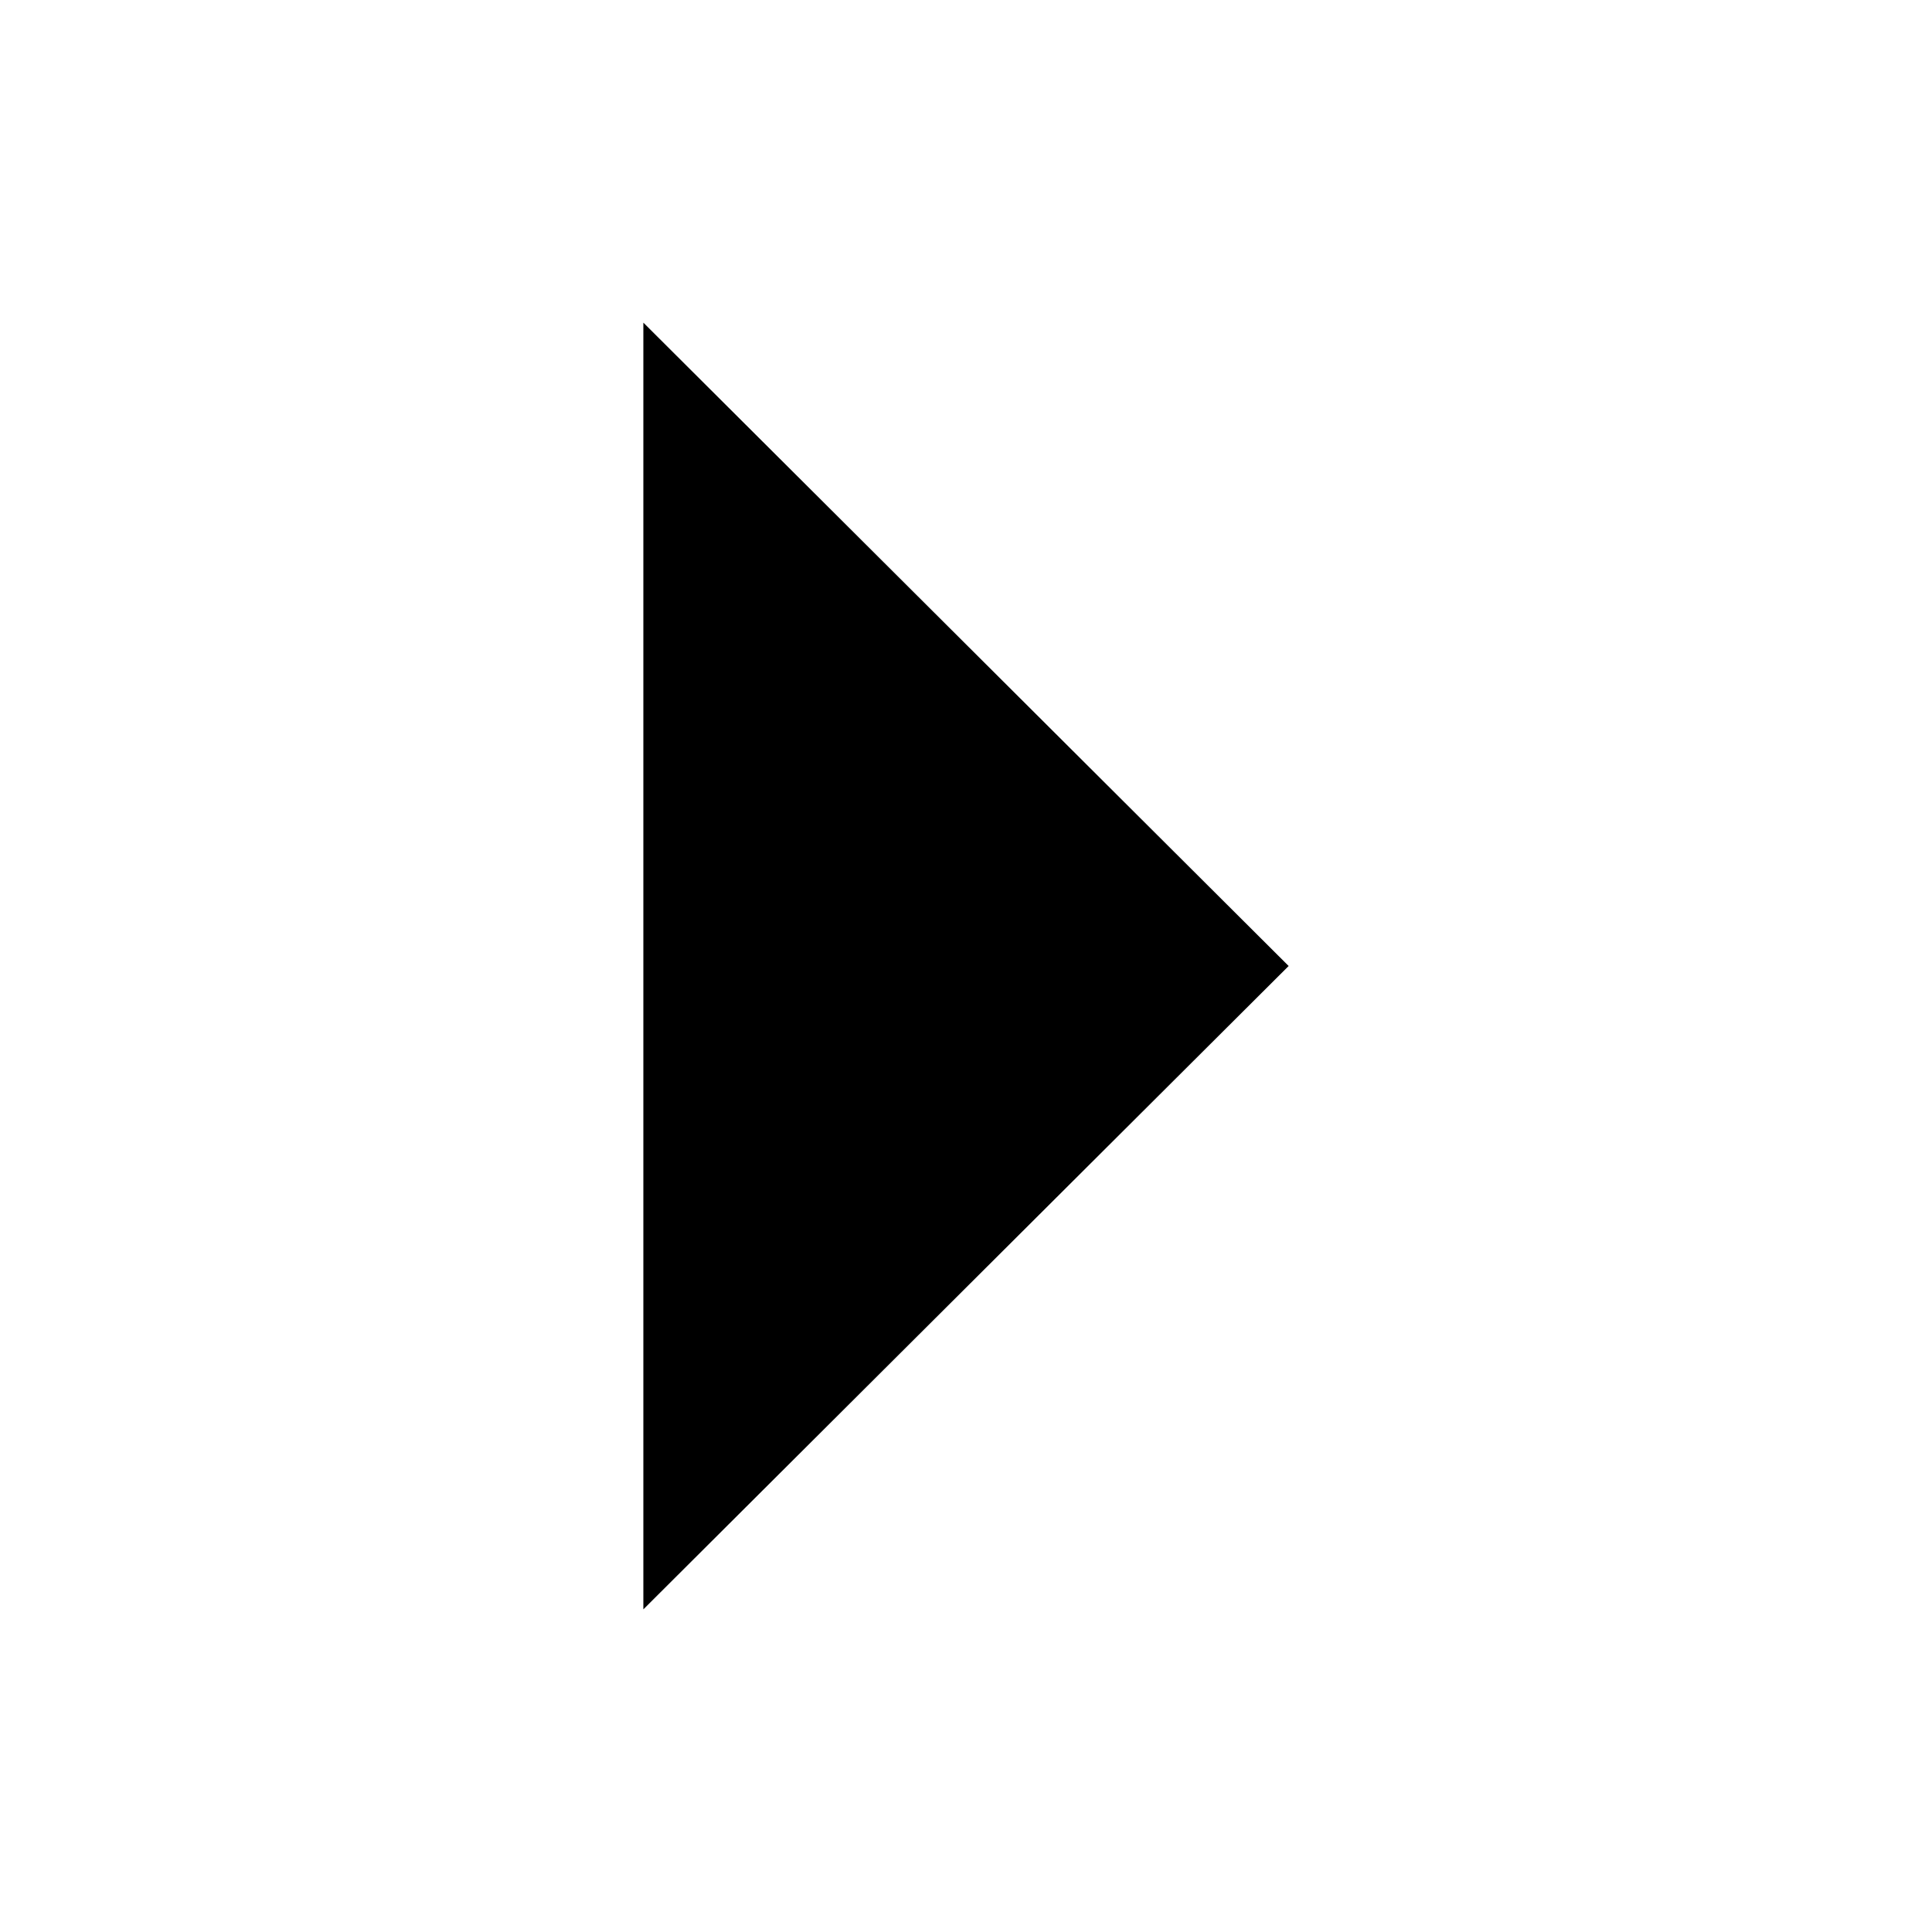 <!-- Generated by IcoMoon.io -->
<svg version="1.1" xmlns="http://www.w3.org/2000/svg" width="20" height="20" viewBox="0 0 20 20">
<title>left-triangle-small</title>
<path d="M6.66 3.34l6.68 6.66-6.68 6.66z"></path>
</svg>
